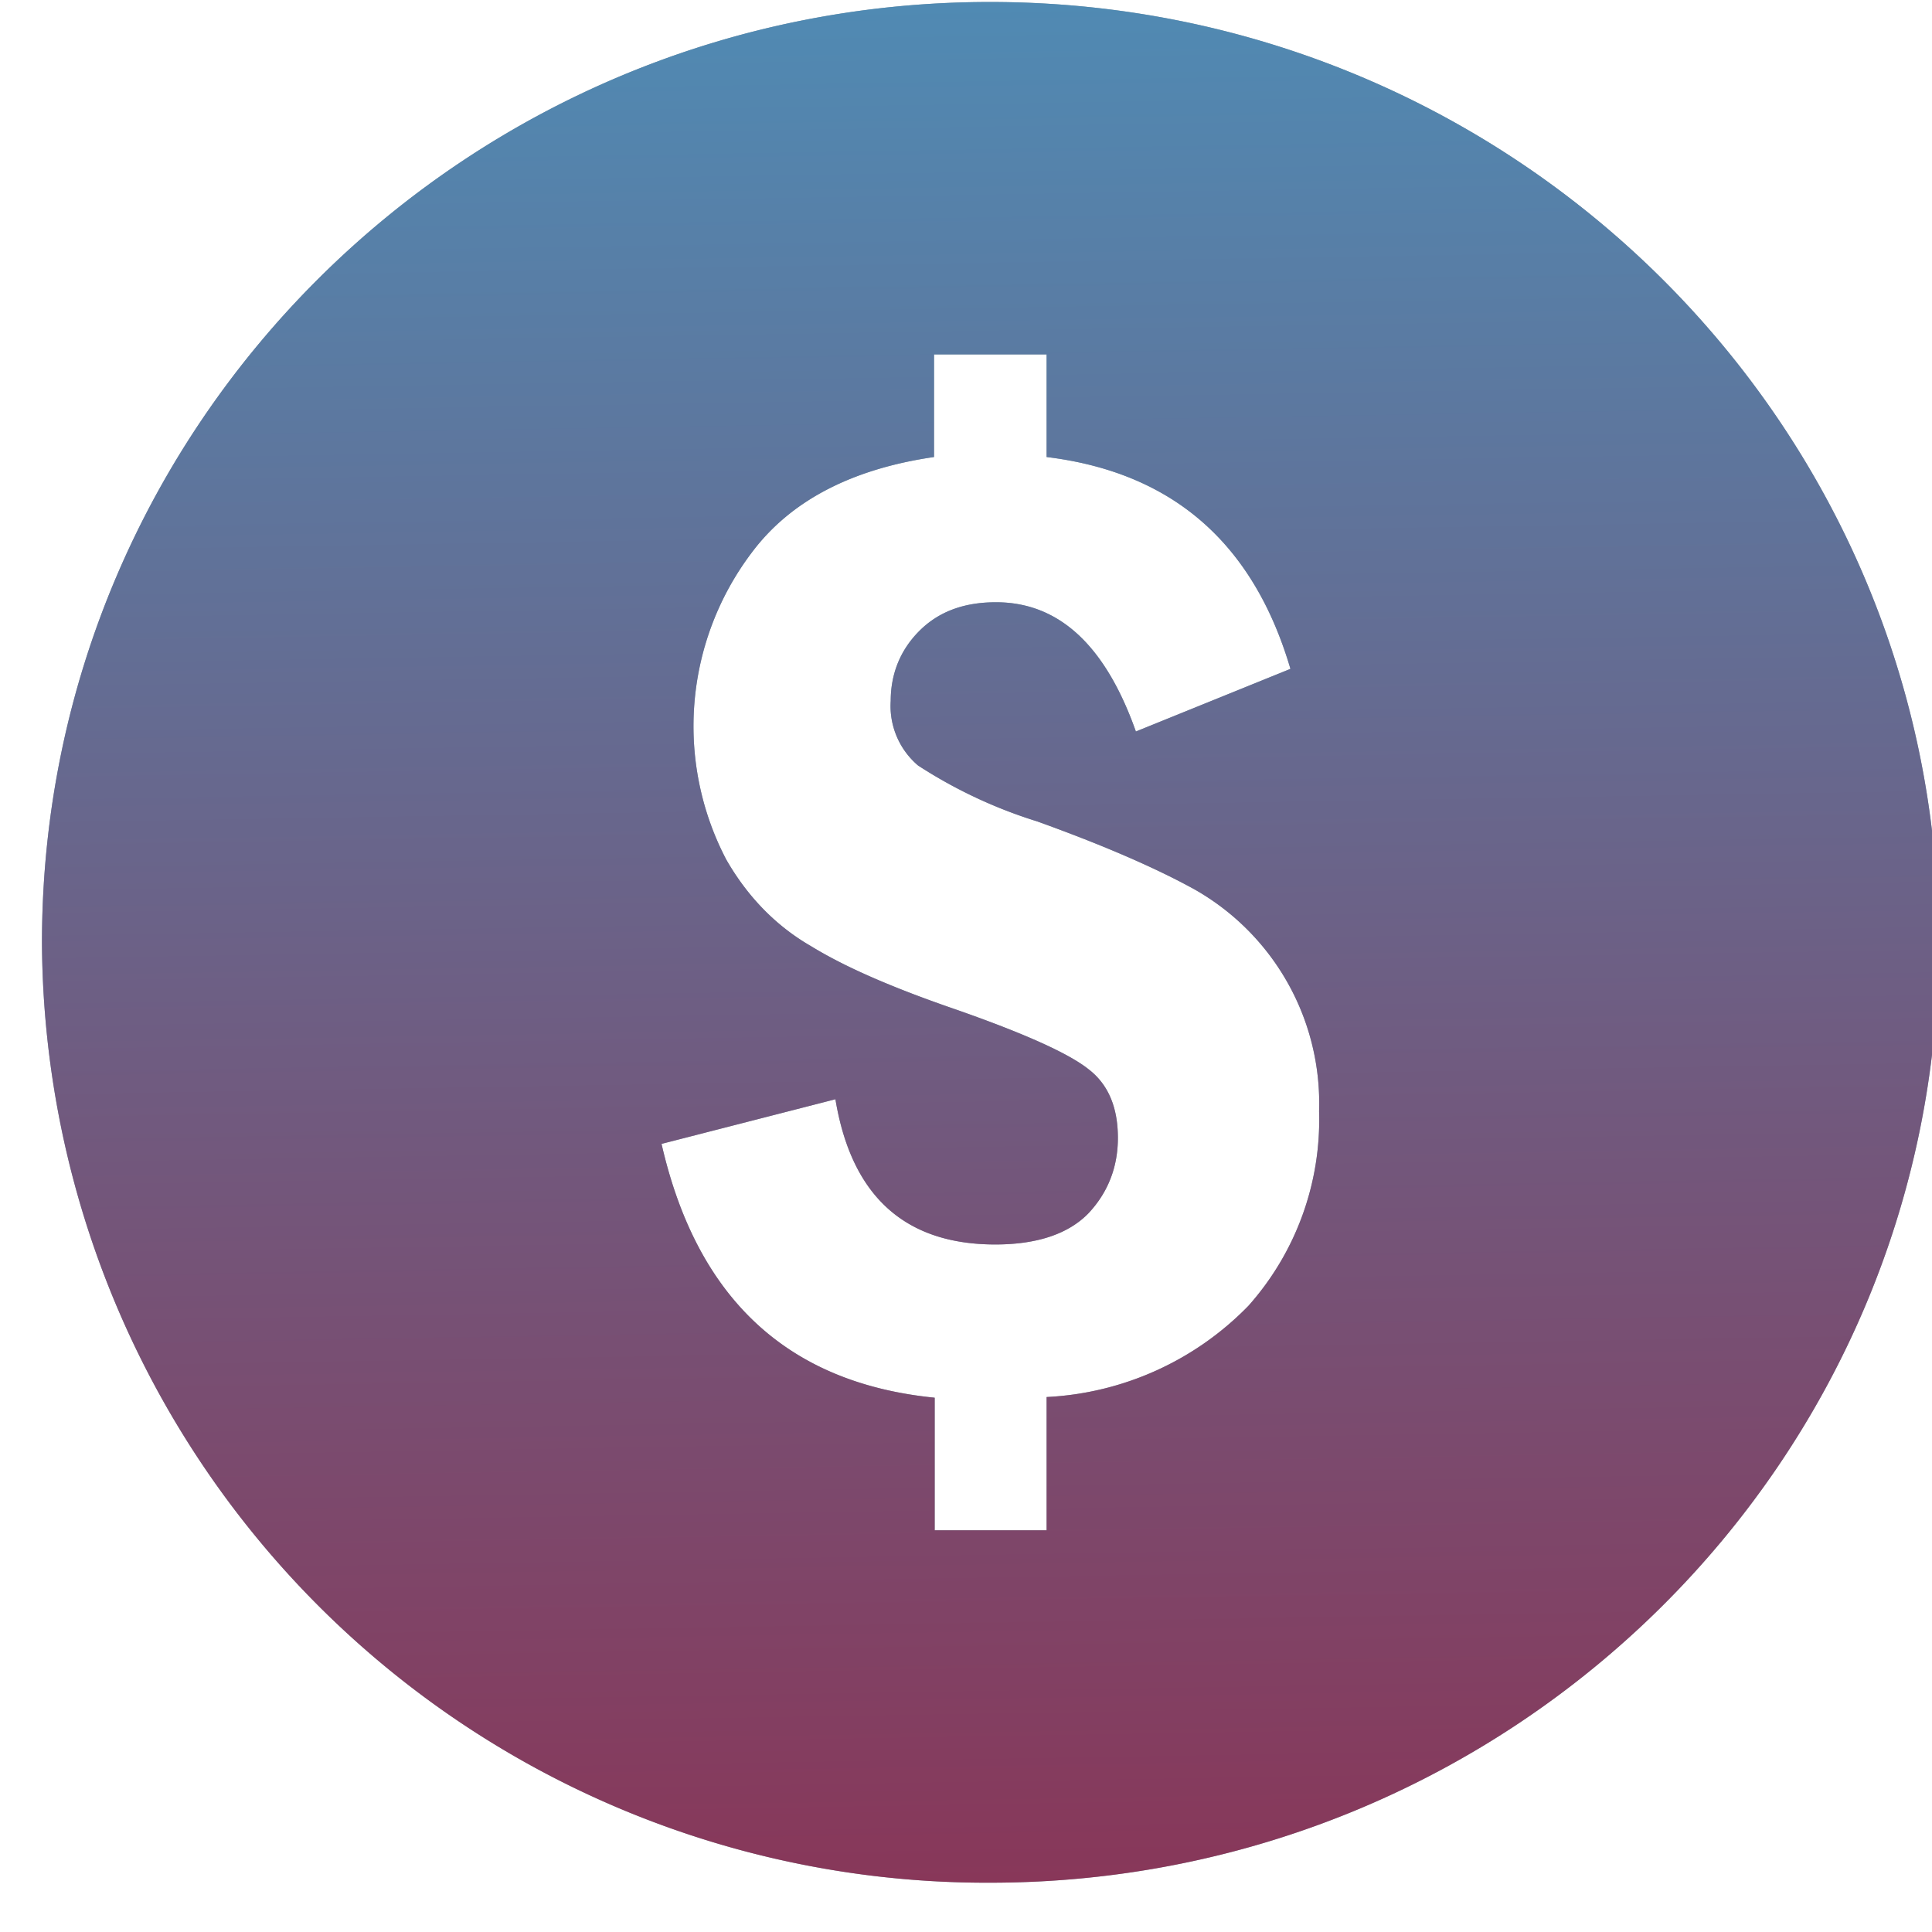 <svg xmlns="http://www.w3.org/2000/svg" xmlns:xlink="http://www.w3.org/1999/xlink" width="29" height="29" viewBox="0 0 29 29"><defs><path id="plqca" d="M181.1 1204.15c0 7.8-6.38 14.11-14.24 14.11a14.18 14.18 0 0 1-14.23-14.11c0-7.8 6.37-14.12 14.23-14.12s14.24 6.32 14.24 14.12zm-9.3 2.53a3.69 3.69 0 0 0-1.87-3.33c-.58-.32-1.36-.66-2.36-1.02a7.18 7.18 0 0 1-1.79-.84 1.17 1.17 0 0 1-.41-.97c0-.4.14-.76.43-1.05.29-.29.67-.43 1.15-.43.94 0 1.64.64 2.1 1.94l2.32-.94c-.56-1.9-1.78-2.95-3.66-3.18v-1.54h-1.69v1.54c-1.24.18-2.16.66-2.74 1.44a4.32 4.32 0 0 0-.38 4.6c.32.56.75 1 1.27 1.3.52.32 1.24.63 2.17.95 1.03.36 1.7.66 2 .9.3.23.44.58.44 1.03 0 .44-.15.82-.44 1.13-.3.31-.77.47-1.4.47-1.36 0-2.16-.73-2.4-2.18l-2.61.67c.53 2.32 1.89 3.59 4.1 3.81v1.99h1.68v-2a4.54 4.54 0 0 0 3.03-1.37 4.2 4.2 0 0 0 1.06-2.92z"/><linearGradient id="plqcb" x1="166.63" x2="167.1" y1="1190.03" y2="1218.26" gradientUnits="userSpaceOnUse"><stop offset="0" stop-color="#508ab3"/><stop offset="1" stop-color="#883759"/></linearGradient></defs><g><g transform="translate(-152 -1190)"><use fill="#8fa3aa" xlink:href="#plqca"/><use fill="url(#plqcb)" xlink:href="#plqca"/></g></g></svg>